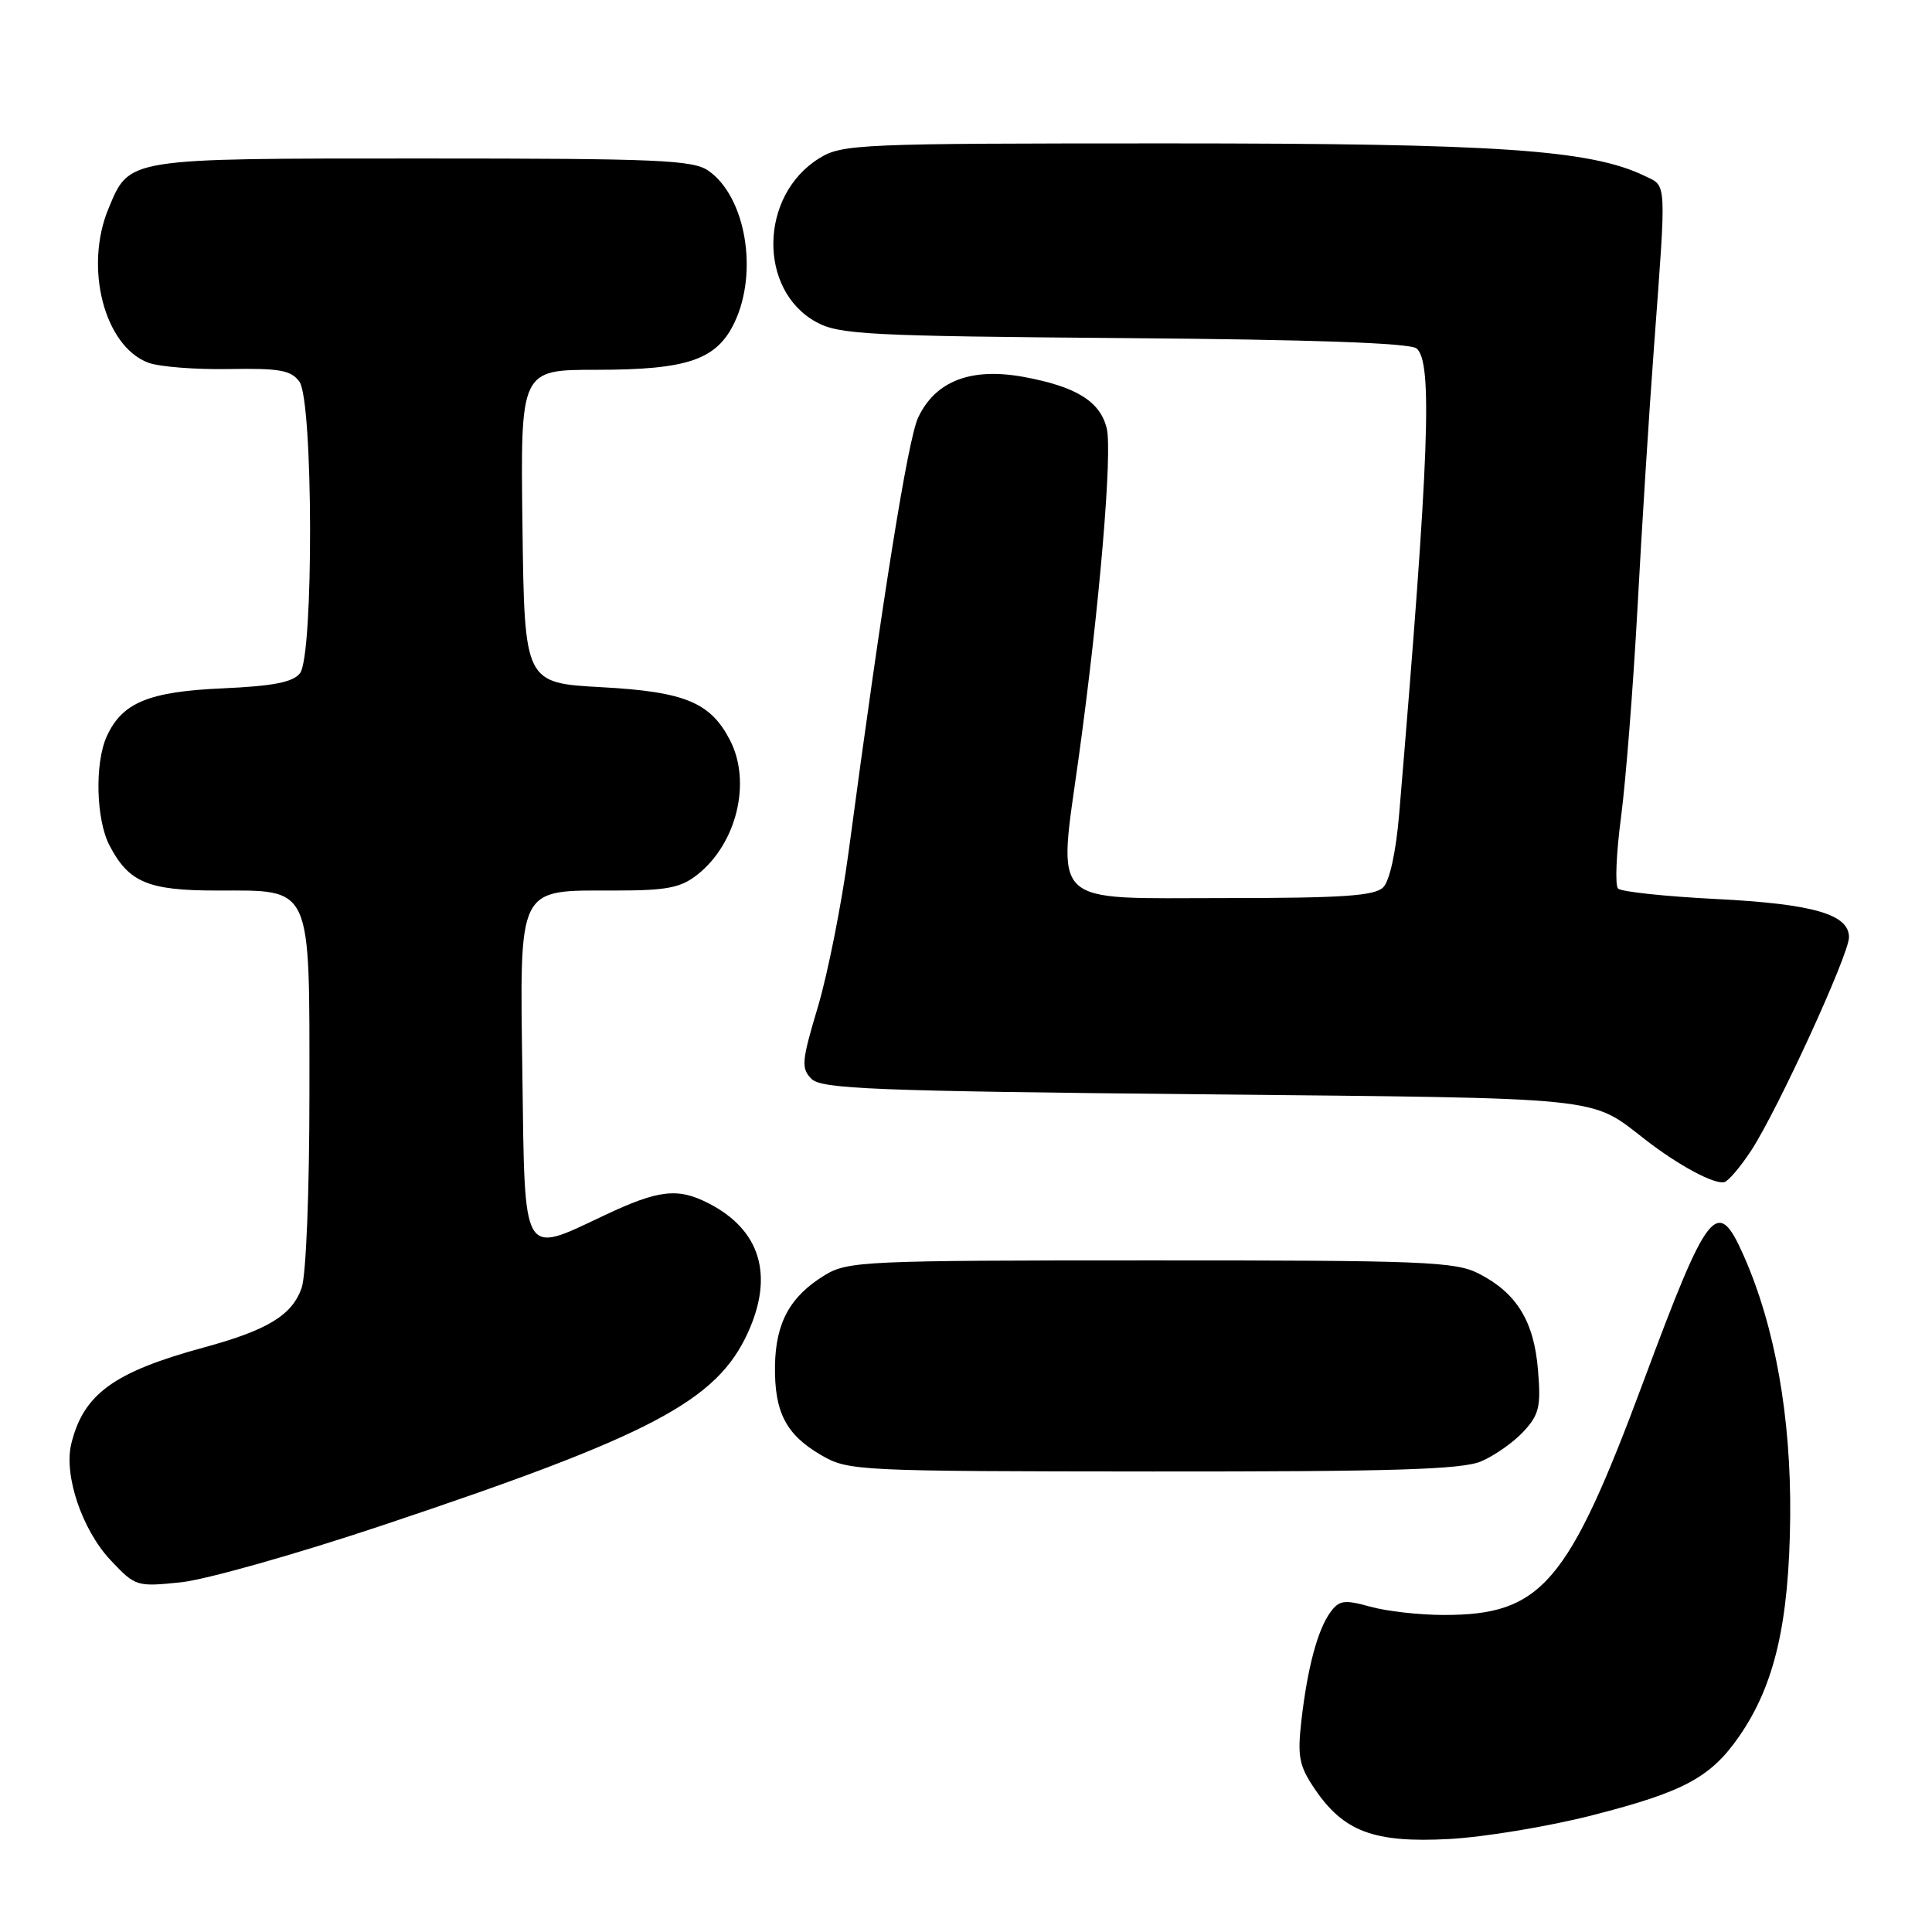 <?xml version="1.0" encoding="UTF-8" standalone="no"?>
<!DOCTYPE svg PUBLIC "-//W3C//DTD SVG 1.1//EN" "http://www.w3.org/Graphics/SVG/1.1/DTD/svg11.dtd" >
<svg xmlns="http://www.w3.org/2000/svg" xmlns:xlink="http://www.w3.org/1999/xlink" version="1.1" viewBox="0 0 256 256">
 <g >
 <path fill="currentColor"
d=" M 211.00 240.53 C 223.13 237.43 226.67 235.52 230.44 230.09 C 235.15 223.29 237.06 215.08 237.21 201.04 C 237.34 187.78 235.21 175.78 231.04 166.36 C 227.55 158.46 226.36 159.95 217.81 182.94 C 207.78 209.91 204.28 214.01 191.28 213.99 C 188.10 213.99 183.73 213.50 181.56 212.89 C 178.13 211.94 177.45 212.04 176.29 213.62 C 174.59 215.94 173.24 221.01 172.44 228.00 C 171.90 232.74 172.14 233.98 174.18 237.00 C 178.02 242.70 182.06 244.21 192.00 243.68 C 196.68 243.43 205.22 242.01 211.00 240.53 Z  M 50.75 202.09 C 86.36 190.19 94.99 185.63 99.11 176.56 C 102.56 168.98 100.75 162.99 93.96 159.48 C 89.83 157.34 87.29 157.63 80.06 161.05 C 69.11 166.23 69.55 166.97 69.22 142.50 C 68.88 117.09 68.43 118.00 81.48 118.00 C 88.33 118.00 90.18 117.65 92.39 115.91 C 97.61 111.80 99.60 103.66 96.74 98.10 C 94.15 93.07 90.76 91.66 79.76 91.06 C 69.50 90.50 69.50 90.50 69.23 69.75 C 68.96 49.00 68.96 49.00 79.01 49.00 C 91.12 49.00 94.97 47.68 97.33 42.72 C 100.51 36.02 98.80 26.08 93.88 22.63 C 91.84 21.20 87.25 21.00 56.00 21.00 C 16.58 21.00 17.19 20.90 14.39 27.60 C 11.13 35.40 13.80 45.83 19.62 48.05 C 21.07 48.60 25.87 48.98 30.30 48.90 C 37.03 48.78 38.56 49.05 39.67 50.57 C 41.51 53.08 41.58 86.88 39.75 89.21 C 38.82 90.40 36.20 90.91 29.50 91.21 C 19.70 91.64 16.19 93.10 14.15 97.56 C 12.54 101.10 12.72 108.55 14.49 111.99 C 17.05 116.92 19.59 118.00 28.72 118.00 C 41.47 118.00 41.00 116.98 41.00 144.85 C 41.00 157.93 40.56 168.96 39.97 170.65 C 38.71 174.27 35.46 176.25 27.00 178.55 C 15.09 181.79 11.07 184.71 9.45 191.29 C 8.42 195.46 10.88 202.73 14.66 206.74 C 17.95 210.23 18.10 210.27 24.00 209.66 C 27.30 209.31 39.34 205.91 50.75 202.09 Z  M 196.28 193.63 C 198.05 192.87 200.57 191.10 201.88 189.68 C 203.95 187.44 204.20 186.37 203.79 181.51 C 203.26 175.05 200.95 171.31 195.93 168.75 C 192.83 167.17 188.61 167.00 152.50 167.01 C 114.61 167.01 112.33 167.11 109.30 168.96 C 104.70 171.76 102.78 175.25 102.69 180.96 C 102.60 187.13 104.15 190.11 108.84 192.83 C 112.40 194.90 113.57 194.95 152.78 194.98 C 184.71 195.00 193.73 194.72 196.28 193.63 Z  M 232.06 152.42 C 235.58 147.02 245.00 126.48 245.00 124.19 C 245.00 121.14 240.25 119.77 227.33 119.12 C 220.64 118.78 214.82 118.16 214.40 117.74 C 213.98 117.32 214.16 113.04 214.80 108.24 C 215.43 103.43 216.41 90.95 216.98 80.50 C 217.54 70.05 218.52 54.53 219.16 46.00 C 220.82 23.57 220.88 24.74 217.95 23.32 C 210.77 19.84 198.51 19.00 154.74 19.00 C 113.73 19.00 111.59 19.09 108.56 20.97 C 100.62 25.87 100.40 38.44 108.17 42.68 C 111.19 44.33 114.99 44.53 148.95 44.80 C 173.80 44.99 186.84 45.45 187.70 46.17 C 189.85 47.95 189.40 60.20 185.40 107.83 C 184.98 112.86 184.14 116.72 183.28 117.58 C 182.15 118.71 177.88 119.00 162.40 119.00 C 138.71 119.00 140.17 120.41 142.95 100.25 C 145.68 80.47 147.43 59.84 146.64 56.72 C 145.75 53.18 142.60 51.23 135.68 49.95 C 128.68 48.66 123.95 50.47 121.66 55.33 C 120.30 58.20 116.94 79.20 112.43 112.98 C 111.51 119.84 109.68 129.04 108.37 133.43 C 106.22 140.62 106.13 141.56 107.53 142.96 C 108.86 144.29 115.79 144.57 159.28 145.00 C 213.28 145.54 210.60 145.26 218.00 151.00 C 222.43 154.44 227.21 157.00 228.50 156.63 C 229.05 156.47 230.65 154.58 232.06 152.42 Z "/>
</g>
</svg>